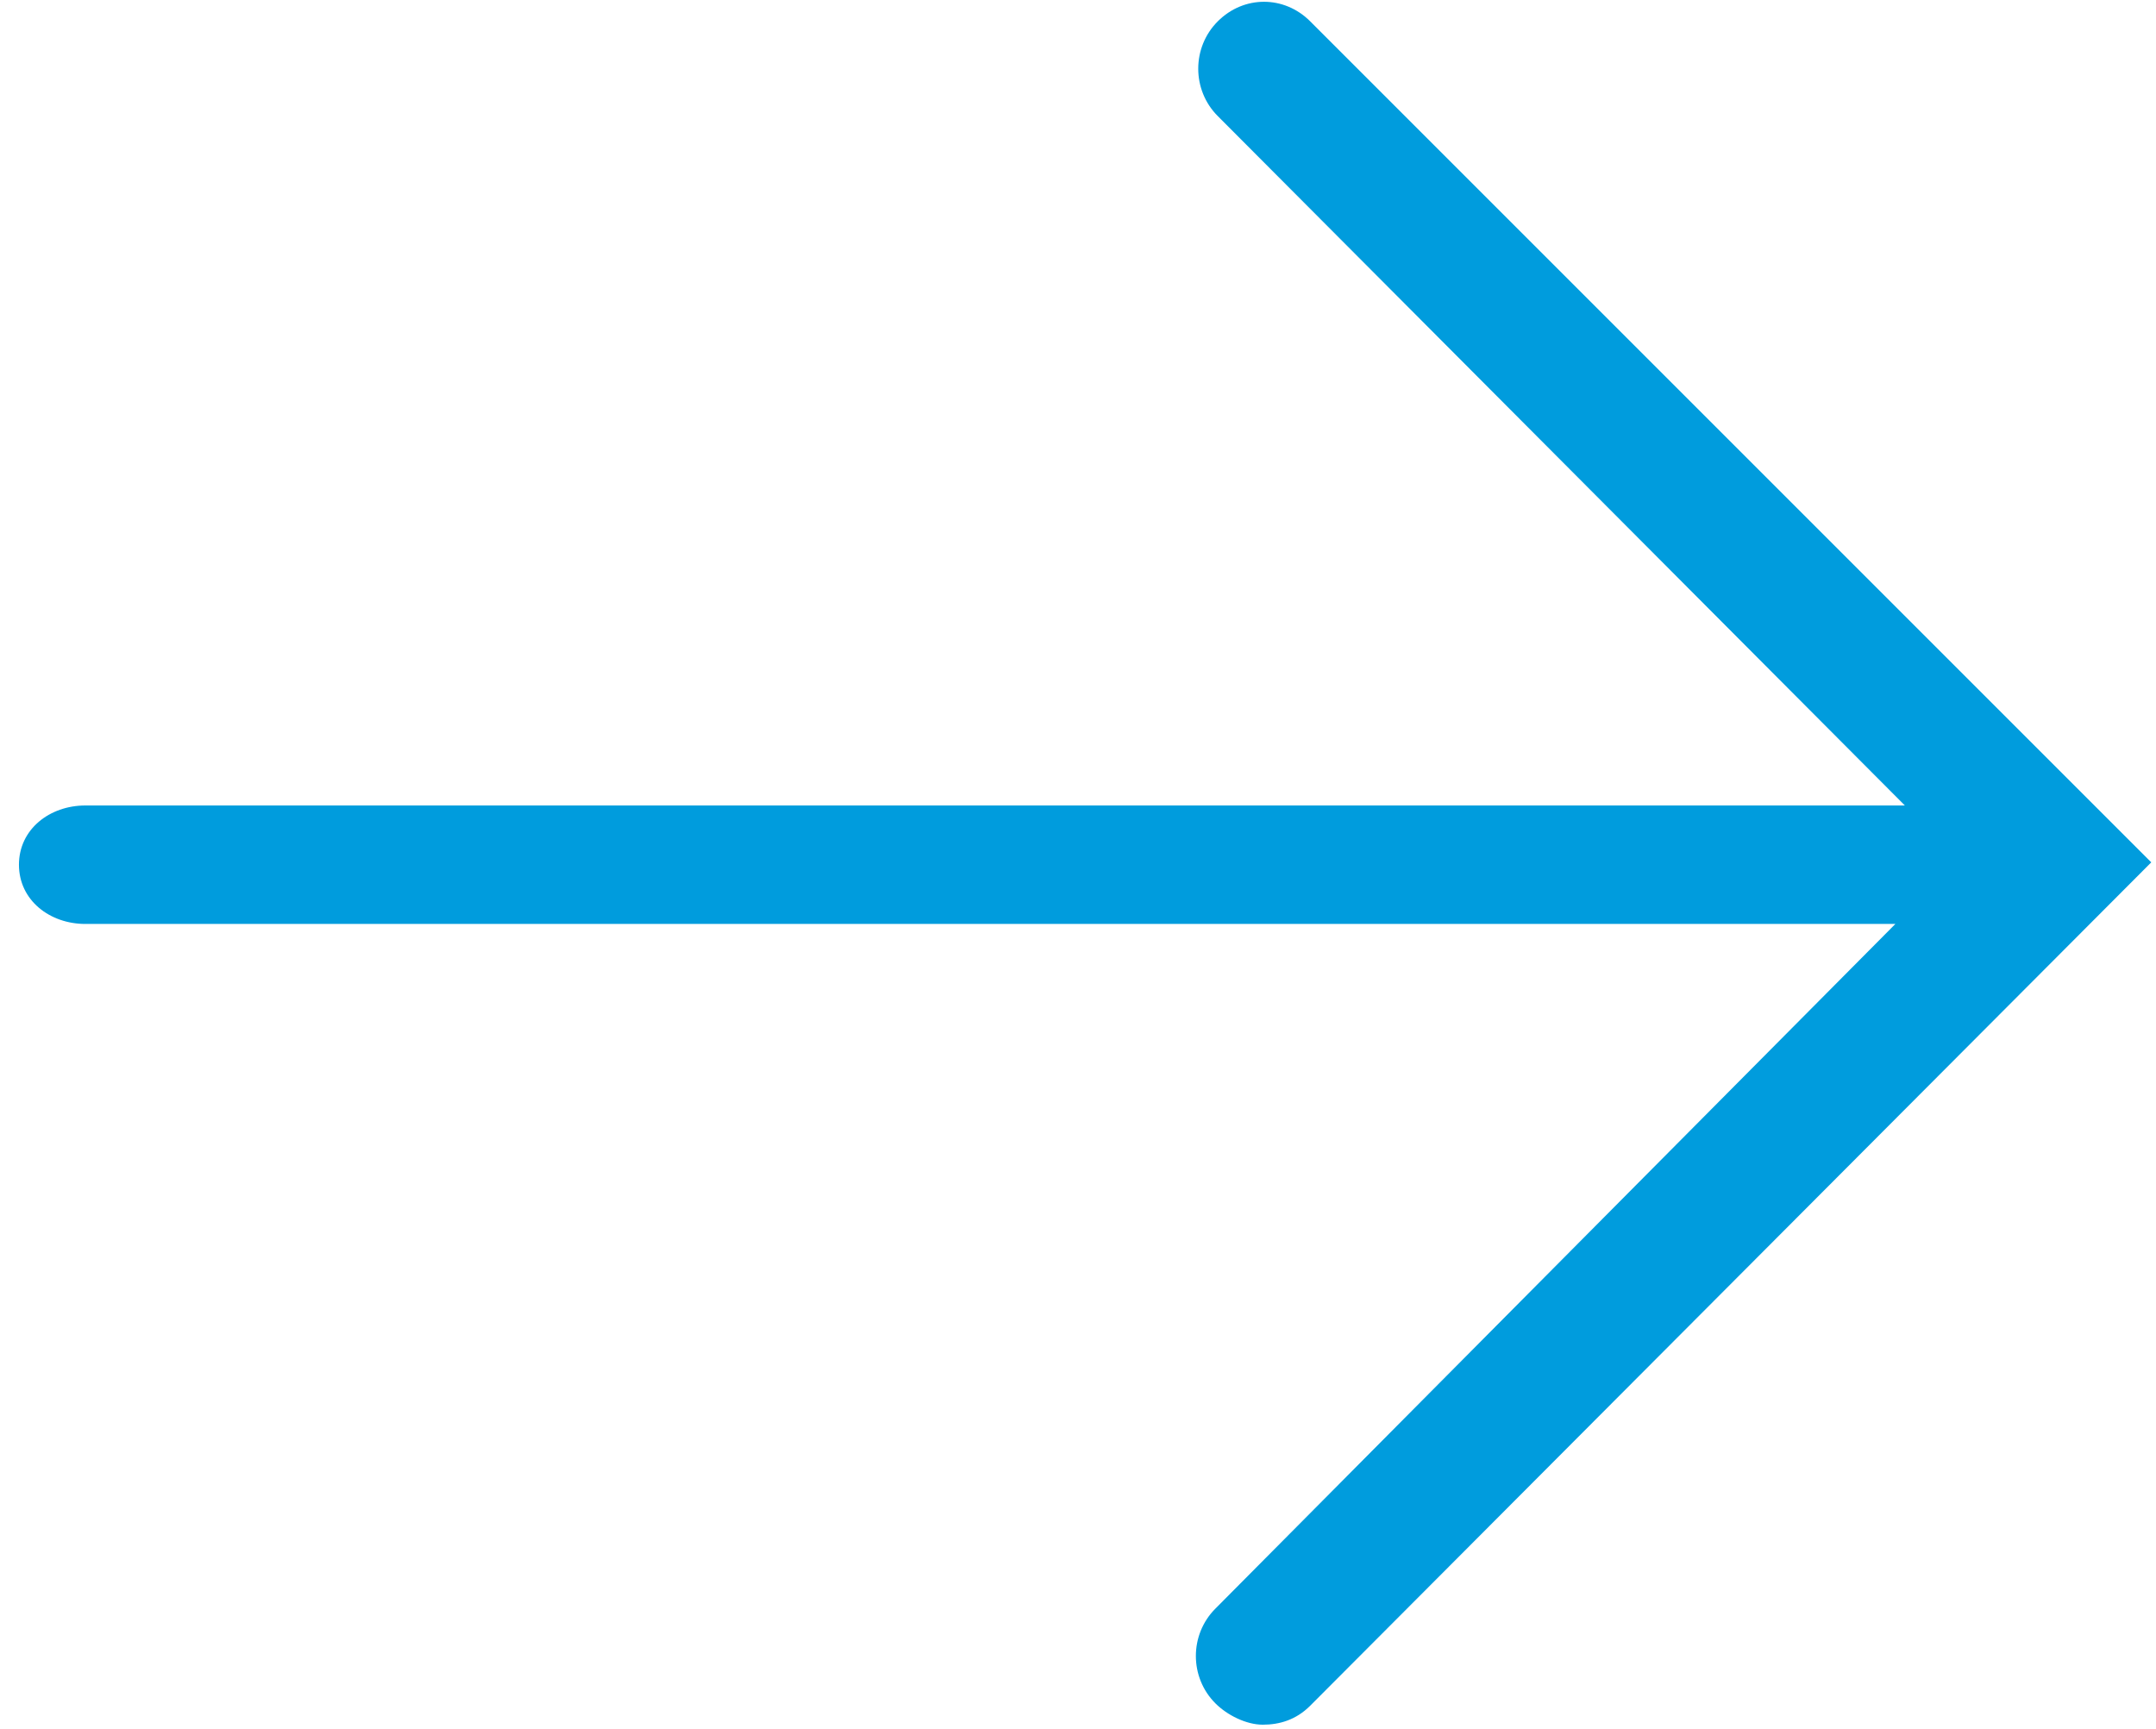 <?xml version="1.0" encoding="UTF-8"?>
<svg width="91px" height="73px" viewBox="0 0 91 73" version="1.1" xmlns="http://www.w3.org/2000/svg" xmlns:xlink="http://www.w3.org/1999/xlink">
    <!-- Generator: Sketch 43.2 (39069) - http://www.bohemiancoding.com/sketch -->
    <title>puscica-izvlecki</title>
    <desc>Created with Sketch.</desc>
    <defs></defs>
    <g id="Page-1" stroke="none" stroke-width="1" fill="none" fill-rule="evenodd">
        <g id="puscica-izvlecki" fill-rule="nonzero" fill="#009CDD">
            <path d="M90.8,36.4 L55.3,0.9 C54.2,-0.2 52.5,-0.2 51.4,0.9 C50.3,2 50.3,3.8 51.4,4.9 L80.4,34 L3.6,34 C2.1,34 0.8,35 0.8,36.5 C0.8,38 2.1,39 3.6,39 L80,39 L51.3,67.9 C50.2,69 50.2,70.8 51.3,71.9 C51.8,72.4 52.6,72.8 53.3,72.8 C54,72.8 54.7,72.6 55.3,72 L90.8,36.4 Z" id="Shape"></path>
        </g>
    </g>
</svg>